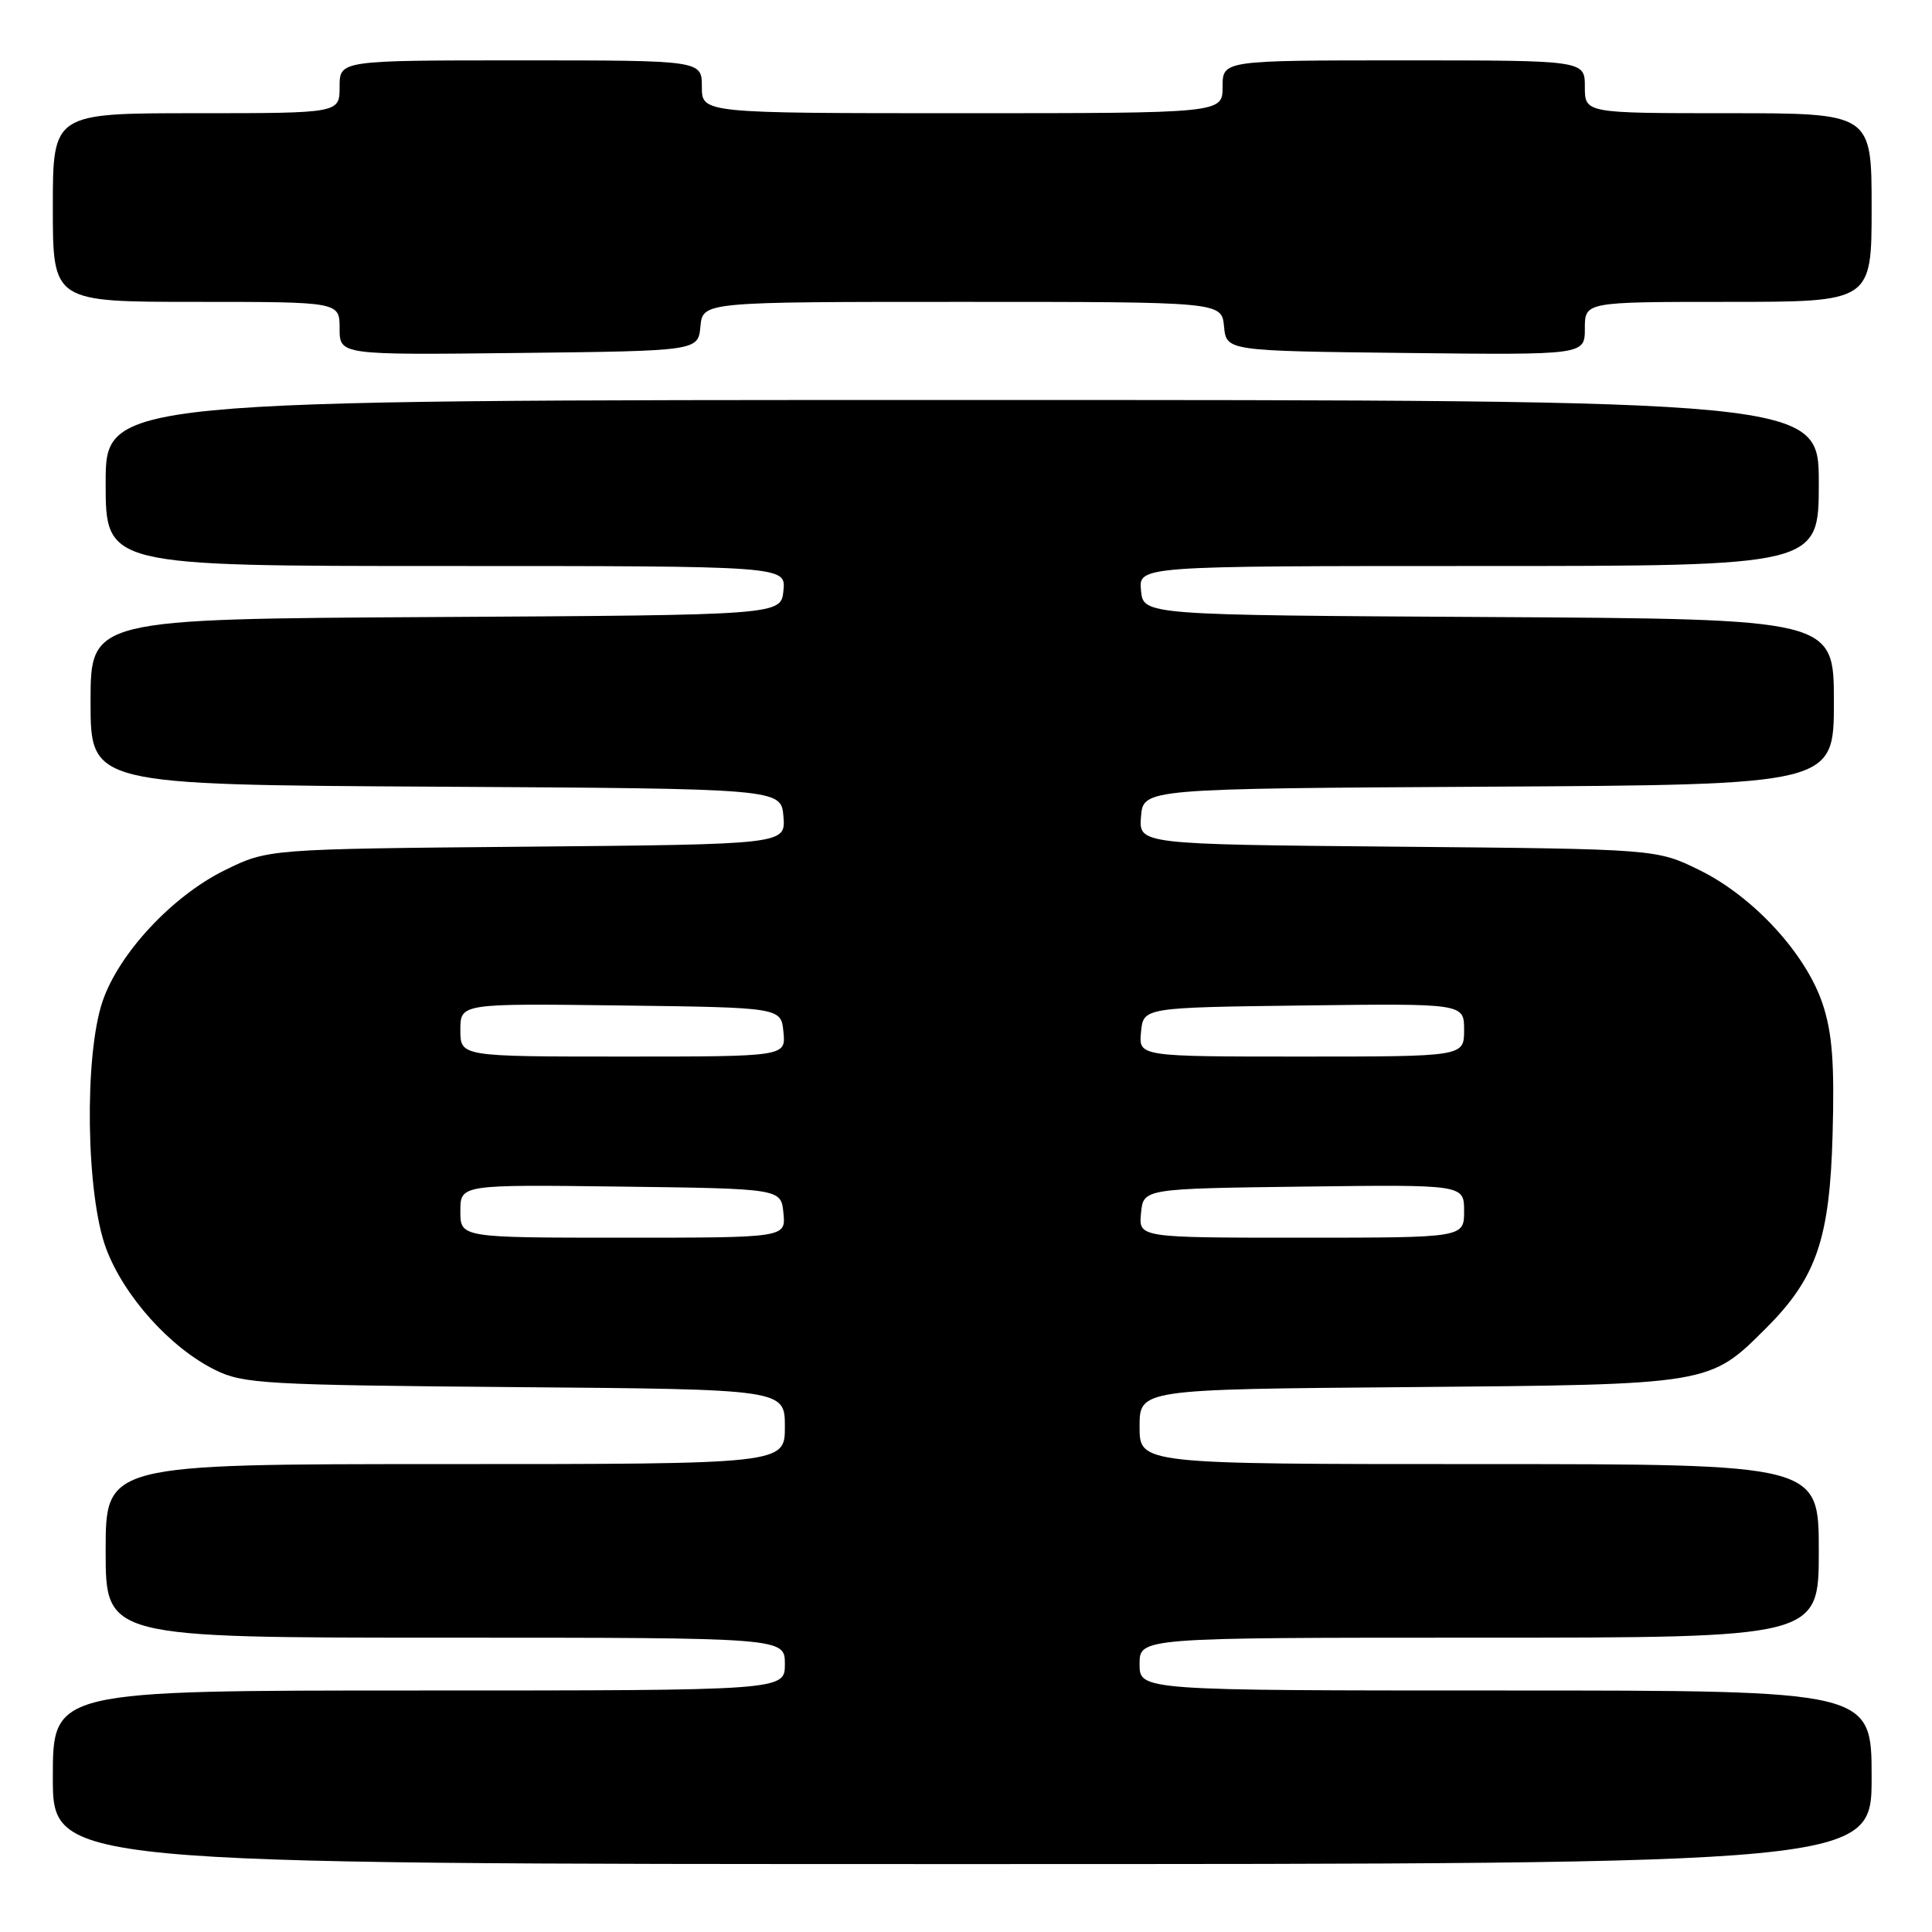<?xml version="1.0" encoding="UTF-8" standalone="no"?>
<!DOCTYPE svg PUBLIC "-//W3C//DTD SVG 1.1//EN" "http://www.w3.org/Graphics/SVG/1.1/DTD/svg11.dtd" >
<svg xmlns="http://www.w3.org/2000/svg" xmlns:xlink="http://www.w3.org/1999/xlink" version="1.1" viewBox="0 0 256 256">
 <g >
 <path fill="currentColor"
d=" M 248.00 235.50 C 248.00 224.00 248.00 224.00 199.50 224.00 C 151.00 224.00 151.00 224.00 151.00 220.50 C 151.00 217.00 151.00 217.00 196.00 217.00 C 241.00 217.00 241.00 217.00 241.00 205.50 C 241.00 194.00 241.00 194.00 196.00 194.00 C 151.00 194.00 151.00 194.00 151.00 189.05 C 151.00 184.09 151.00 184.09 186.75 183.80 C 226.74 183.46 226.49 183.51 234.04 175.96 C 240.69 169.31 242.46 164.14 242.83 150.25 C 243.09 140.84 242.78 136.85 241.51 133.03 C 239.30 126.38 232.33 118.80 225.20 115.30 C 219.50 112.50 219.50 112.50 185.19 112.19 C 150.89 111.88 150.89 111.88 151.19 108.19 C 151.50 104.50 151.50 104.50 197.25 104.24 C 243.00 103.98 243.00 103.98 243.00 93.00 C 243.00 82.02 243.00 82.02 197.25 81.76 C 151.50 81.50 151.50 81.50 151.19 78.25 C 150.87 75.00 150.87 75.00 195.94 75.00 C 241.00 75.00 241.00 75.00 241.00 64.00 C 241.00 53.00 241.00 53.00 127.50 53.00 C 14.00 53.00 14.00 53.00 14.00 64.00 C 14.00 75.00 14.00 75.00 59.06 75.00 C 104.13 75.00 104.13 75.00 103.81 78.25 C 103.50 81.50 103.50 81.50 57.75 81.76 C 12.00 82.02 12.00 82.02 12.00 93.00 C 12.00 103.98 12.00 103.98 57.75 104.24 C 103.50 104.50 103.50 104.50 103.81 108.19 C 104.11 111.88 104.11 111.88 69.81 112.19 C 35.50 112.50 35.50 112.50 29.80 115.30 C 22.84 118.72 15.76 126.31 13.59 132.68 C 11.14 139.89 11.40 158.32 14.06 165.43 C 16.42 171.75 22.56 178.59 28.50 181.52 C 32.22 183.36 34.99 183.52 68.25 183.80 C 104.00 184.09 104.00 184.09 104.00 189.05 C 104.00 194.00 104.00 194.00 59.00 194.00 C 14.00 194.00 14.00 194.00 14.00 205.50 C 14.00 217.00 14.00 217.00 59.00 217.00 C 104.00 217.00 104.00 217.00 104.00 220.50 C 104.00 224.00 104.00 224.00 55.50 224.00 C 7.00 224.00 7.00 224.00 7.00 235.50 C 7.00 247.00 7.00 247.00 127.50 247.00 C 248.00 247.00 248.00 247.00 248.00 235.50 Z  M 92.81 43.25 C 93.13 40.00 93.13 40.00 127.50 40.00 C 161.87 40.00 161.87 40.00 162.19 43.25 C 162.50 46.50 162.50 46.50 186.25 46.77 C 210.00 47.04 210.00 47.04 210.00 43.52 C 210.00 40.00 210.00 40.00 229.00 40.00 C 248.00 40.00 248.00 40.00 248.00 27.50 C 248.00 15.00 248.00 15.00 229.00 15.00 C 210.00 15.00 210.00 15.00 210.00 11.50 C 210.00 8.00 210.00 8.00 186.00 8.00 C 162.00 8.00 162.00 8.00 162.00 11.50 C 162.00 15.00 162.00 15.00 127.50 15.00 C 93.00 15.00 93.00 15.00 93.00 11.50 C 93.00 8.00 93.00 8.00 69.00 8.00 C 45.00 8.00 45.00 8.00 45.00 11.50 C 45.00 15.00 45.00 15.00 26.00 15.00 C 7.00 15.00 7.00 15.00 7.00 27.50 C 7.00 40.00 7.00 40.00 26.00 40.00 C 45.00 40.00 45.00 40.00 45.00 43.52 C 45.00 47.04 45.00 47.04 68.75 46.77 C 92.50 46.50 92.50 46.50 92.81 43.25 Z  M 61.00 160.48 C 61.00 156.96 61.00 156.96 82.25 157.23 C 103.50 157.50 103.50 157.50 103.81 160.75 C 104.13 164.00 104.13 164.00 82.56 164.00 C 61.00 164.00 61.00 164.00 61.00 160.48 Z  M 151.19 160.75 C 151.50 157.50 151.50 157.50 172.75 157.23 C 194.00 156.96 194.00 156.96 194.00 160.48 C 194.00 164.00 194.00 164.00 172.44 164.00 C 150.87 164.00 150.87 164.00 151.19 160.75 Z  M 61.00 136.48 C 61.00 132.96 61.00 132.96 82.25 133.23 C 103.50 133.50 103.50 133.50 103.81 136.75 C 104.13 140.00 104.13 140.00 82.56 140.00 C 61.00 140.00 61.00 140.00 61.00 136.48 Z  M 151.19 136.75 C 151.50 133.50 151.50 133.50 172.75 133.23 C 194.00 132.96 194.00 132.96 194.00 136.48 C 194.00 140.00 194.00 140.00 172.44 140.00 C 150.87 140.00 150.87 140.00 151.19 136.75 Z "/>
</g>
</svg>